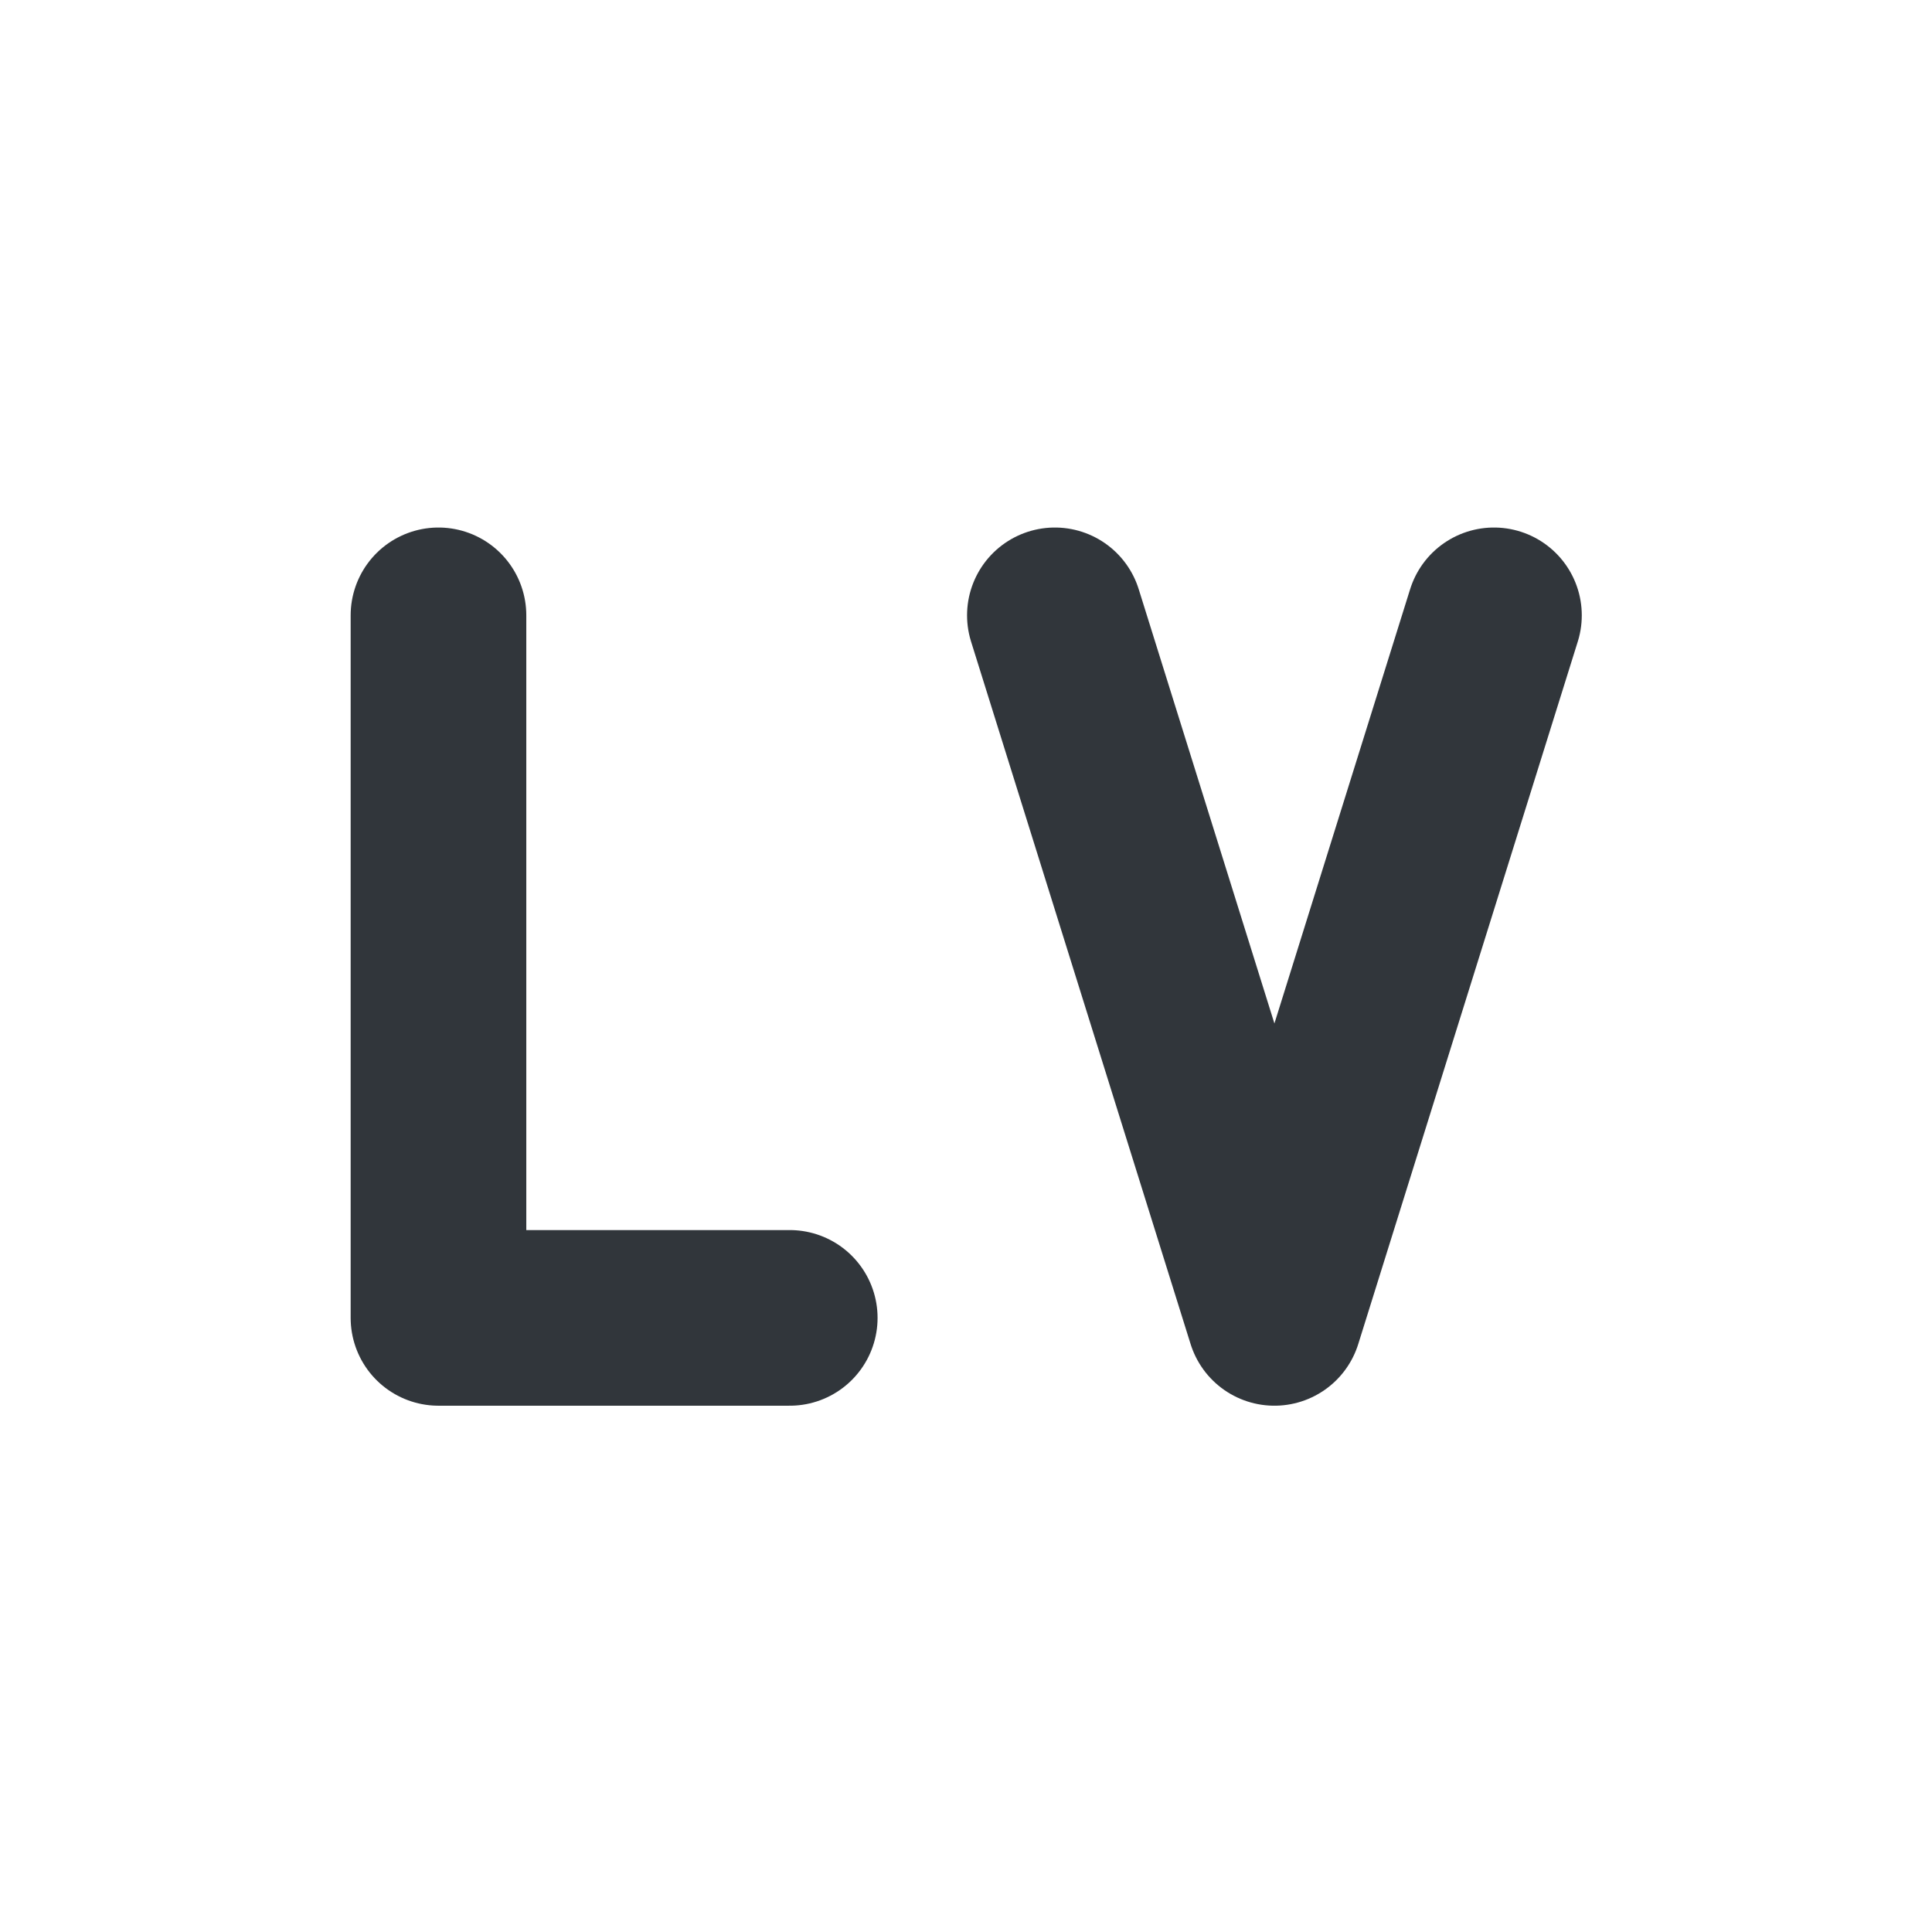 <svg height="22" width="22" xmlns="http://www.w3.org/2000/svg"><path d="m0 0h22v22h-22z" opacity="0"/><path d="m4.993 7.007v8h4" fill="none" stroke="#31363b" stroke-linecap="round" stroke-linejoin="round" stroke-width="2"/><path d="m17.012 7.007-2.5 8-2.5-8" fill="none" stroke="#31363b" stroke-linecap="round" stroke-linejoin="round" stroke-width="2"/></svg>